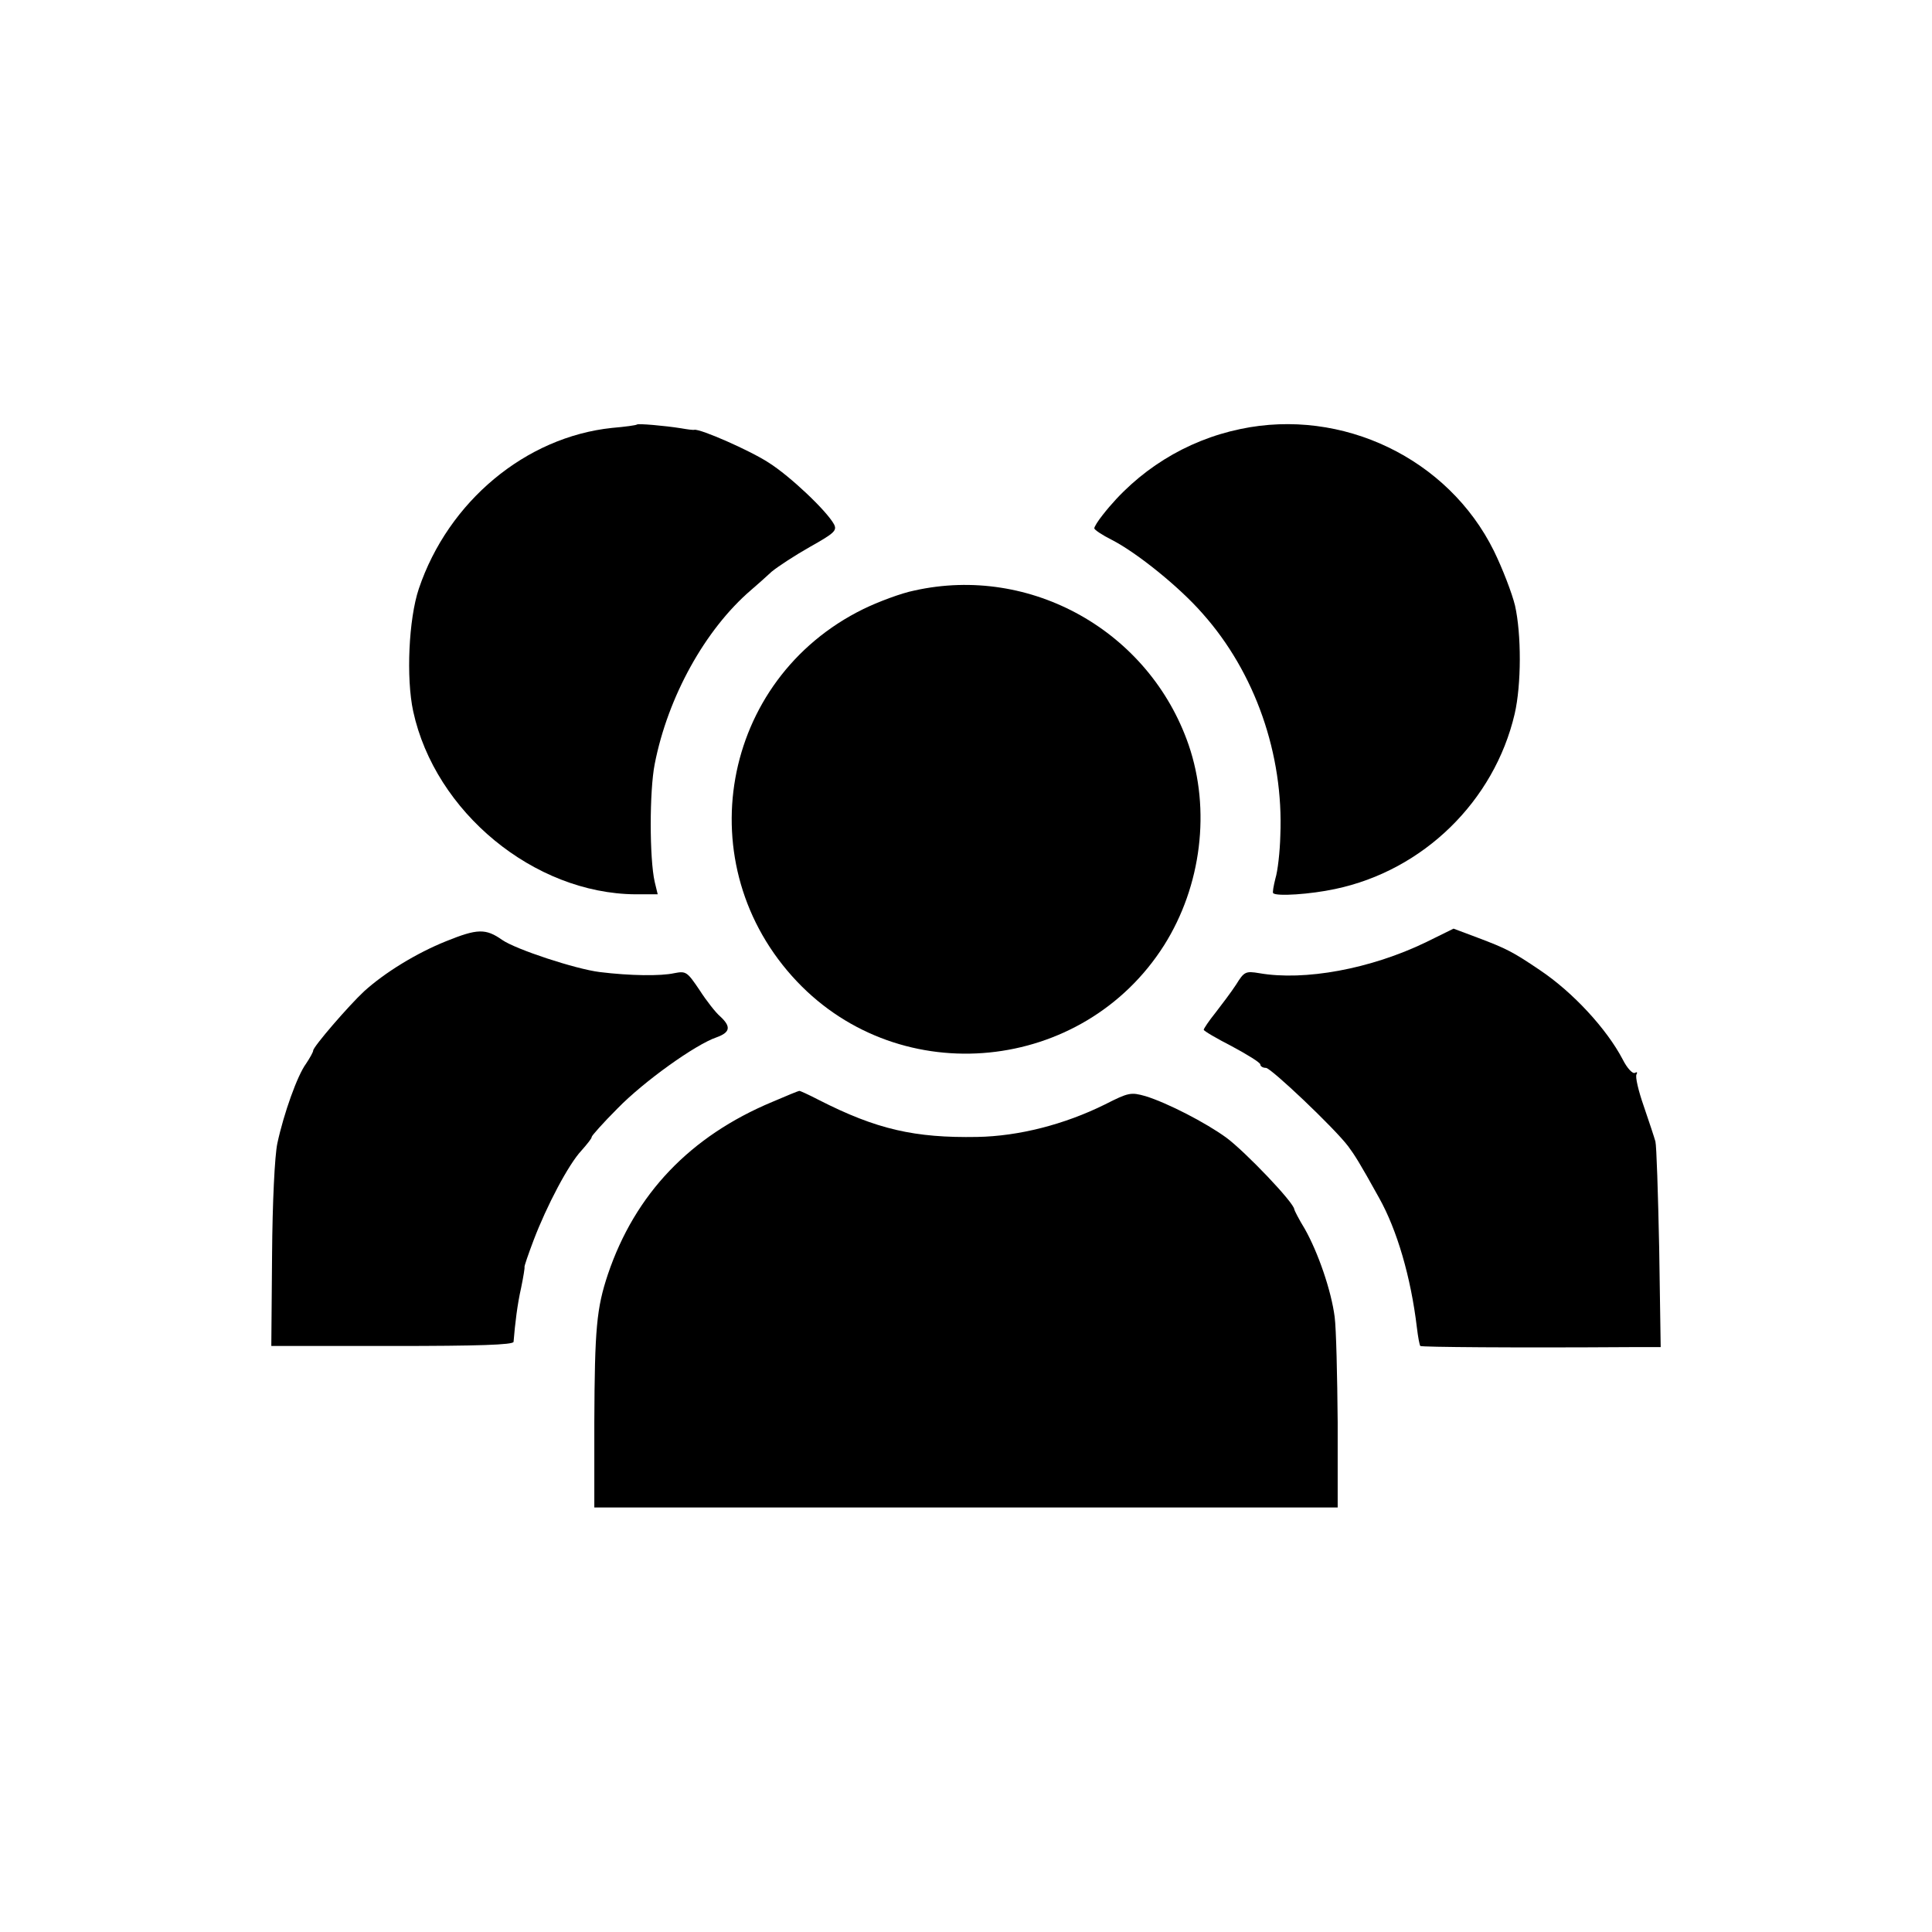 <?xml version="1.0" standalone="no"?>
<!DOCTYPE svg PUBLIC "-//W3C//DTD SVG 20010904//EN"
 "http://www.w3.org/TR/2001/REC-SVG-20010904/DTD/svg10.dtd">
<svg version="1.0" xmlns="http://www.w3.org/2000/svg"
 width="512pt" height="512pt" viewBox="0 0 512 512"
 preserveAspectRatio="xMidYMid meet">
<g transform="translate(0,512) scale(0.1,-0.1)"
fill="#000000" stroke="none">
<path d="M1688 3995 c-2 -2 -31 -6 -66 -9 -229 -24 -434 -195 -512 -426 -27
-80 -34 -237 -15 -325 58 -267 320 -483 589 -485 l59 0 -8 33 c-14 62 -14 241
0 312 35 179 134 357 255 461 14 12 39 34 55 49 17 14 63 44 102 66 64 36 72
43 63 60 -20 36 -116 127 -173 163 -49 32 -181 90 -197 87 -3 -1 -18 1 -35 4
-44 7 -114 13 -117 10z"/>
<path d="M3287 3983 c-144 -30 -273 -110 -365 -228 -12 -15 -22 -31 -22 -35 0
-4 21 -18 47 -31 66 -34 178 -124 240 -195 139 -156 215 -373 206 -588 -1 -43
-7 -95 -13 -114 -5 -20 -8 -37 -6 -39 9 -9 99 -3 164 11 234 49 422 233 476
464 18 78 18 211 1 287 -8 33 -33 98 -56 145 -121 245 -402 380 -672 323z"/>
<path d="M2423 3555 c-35 -7 -96 -30 -135 -49 -379 -186 -467 -680 -176 -987
276 -291 758 -243 973 96 99 157 124 359 65 531 -104 301 -418 478 -727 409z"/>
<path d="M1183 2626 c-80 -32 -164 -84 -218 -133 -40 -37 -135 -147 -135 -157
0 -4 -9 -20 -19 -35 -23 -31 -59 -132 -76 -211 -7 -33 -13 -156 -14 -296 l-2
-241 321 0 c227 0 320 3 321 11 4 49 10 99 20 143 6 29 10 54 9 55 -1 2 10 34
24 71 35 92 93 202 127 238 15 17 28 33 27 36 0 3 30 37 68 75 70 72 207 170
263 189 36 13 39 28 10 55 -12 10 -37 42 -55 70 -33 49 -36 51 -67 45 -36 -8
-117 -7 -198 3 -64 8 -222 60 -258 85 -44 31 -66 30 -148 -3z"/>
<path d="M3779 2623 c-147 -71 -322 -103 -442 -82 -36 6 -40 4 -61 -30 -13
-20 -38 -53 -55 -75 -17 -21 -31 -42 -31 -45 0 -3 34 -23 75 -44 41 -22 75
-43 75 -48 0 -5 7 -9 15 -9 13 0 181 -159 218 -208 17 -23 30 -43 82 -137 47
-84 84 -209 100 -344 3 -25 7 -46 9 -48 3 -3 247 -5 554 -3 l83 0 -4 263 c-3
144 -7 271 -10 282 -3 11 -17 53 -31 94 -14 40 -23 78 -19 84 3 5 1 7 -4 4 -6
-4 -21 12 -33 36 -42 80 -131 177 -219 236 -71 48 -88 57 -165 86 l-64 24 -73
-36z"/>
<path d="M2047 2200 c-218 -91 -364 -244 -436 -457 -30 -90 -35 -143 -36 -393
l0 -225 985 0 985 0 0 225 c-1 124 -4 250 -8 280 -9 70 -44 171 -79 233 -16
26 -28 50 -28 52 0 17 -129 152 -180 190 -55 40 -156 92 -214 110 -39 11 -45
10 -108 -22 -107 -53 -228 -84 -338 -86 -166 -3 -267 20 -420 98 -27 14 -51
25 -52 24 -2 0 -34 -13 -71 -29z"/>
</g>
</svg>
